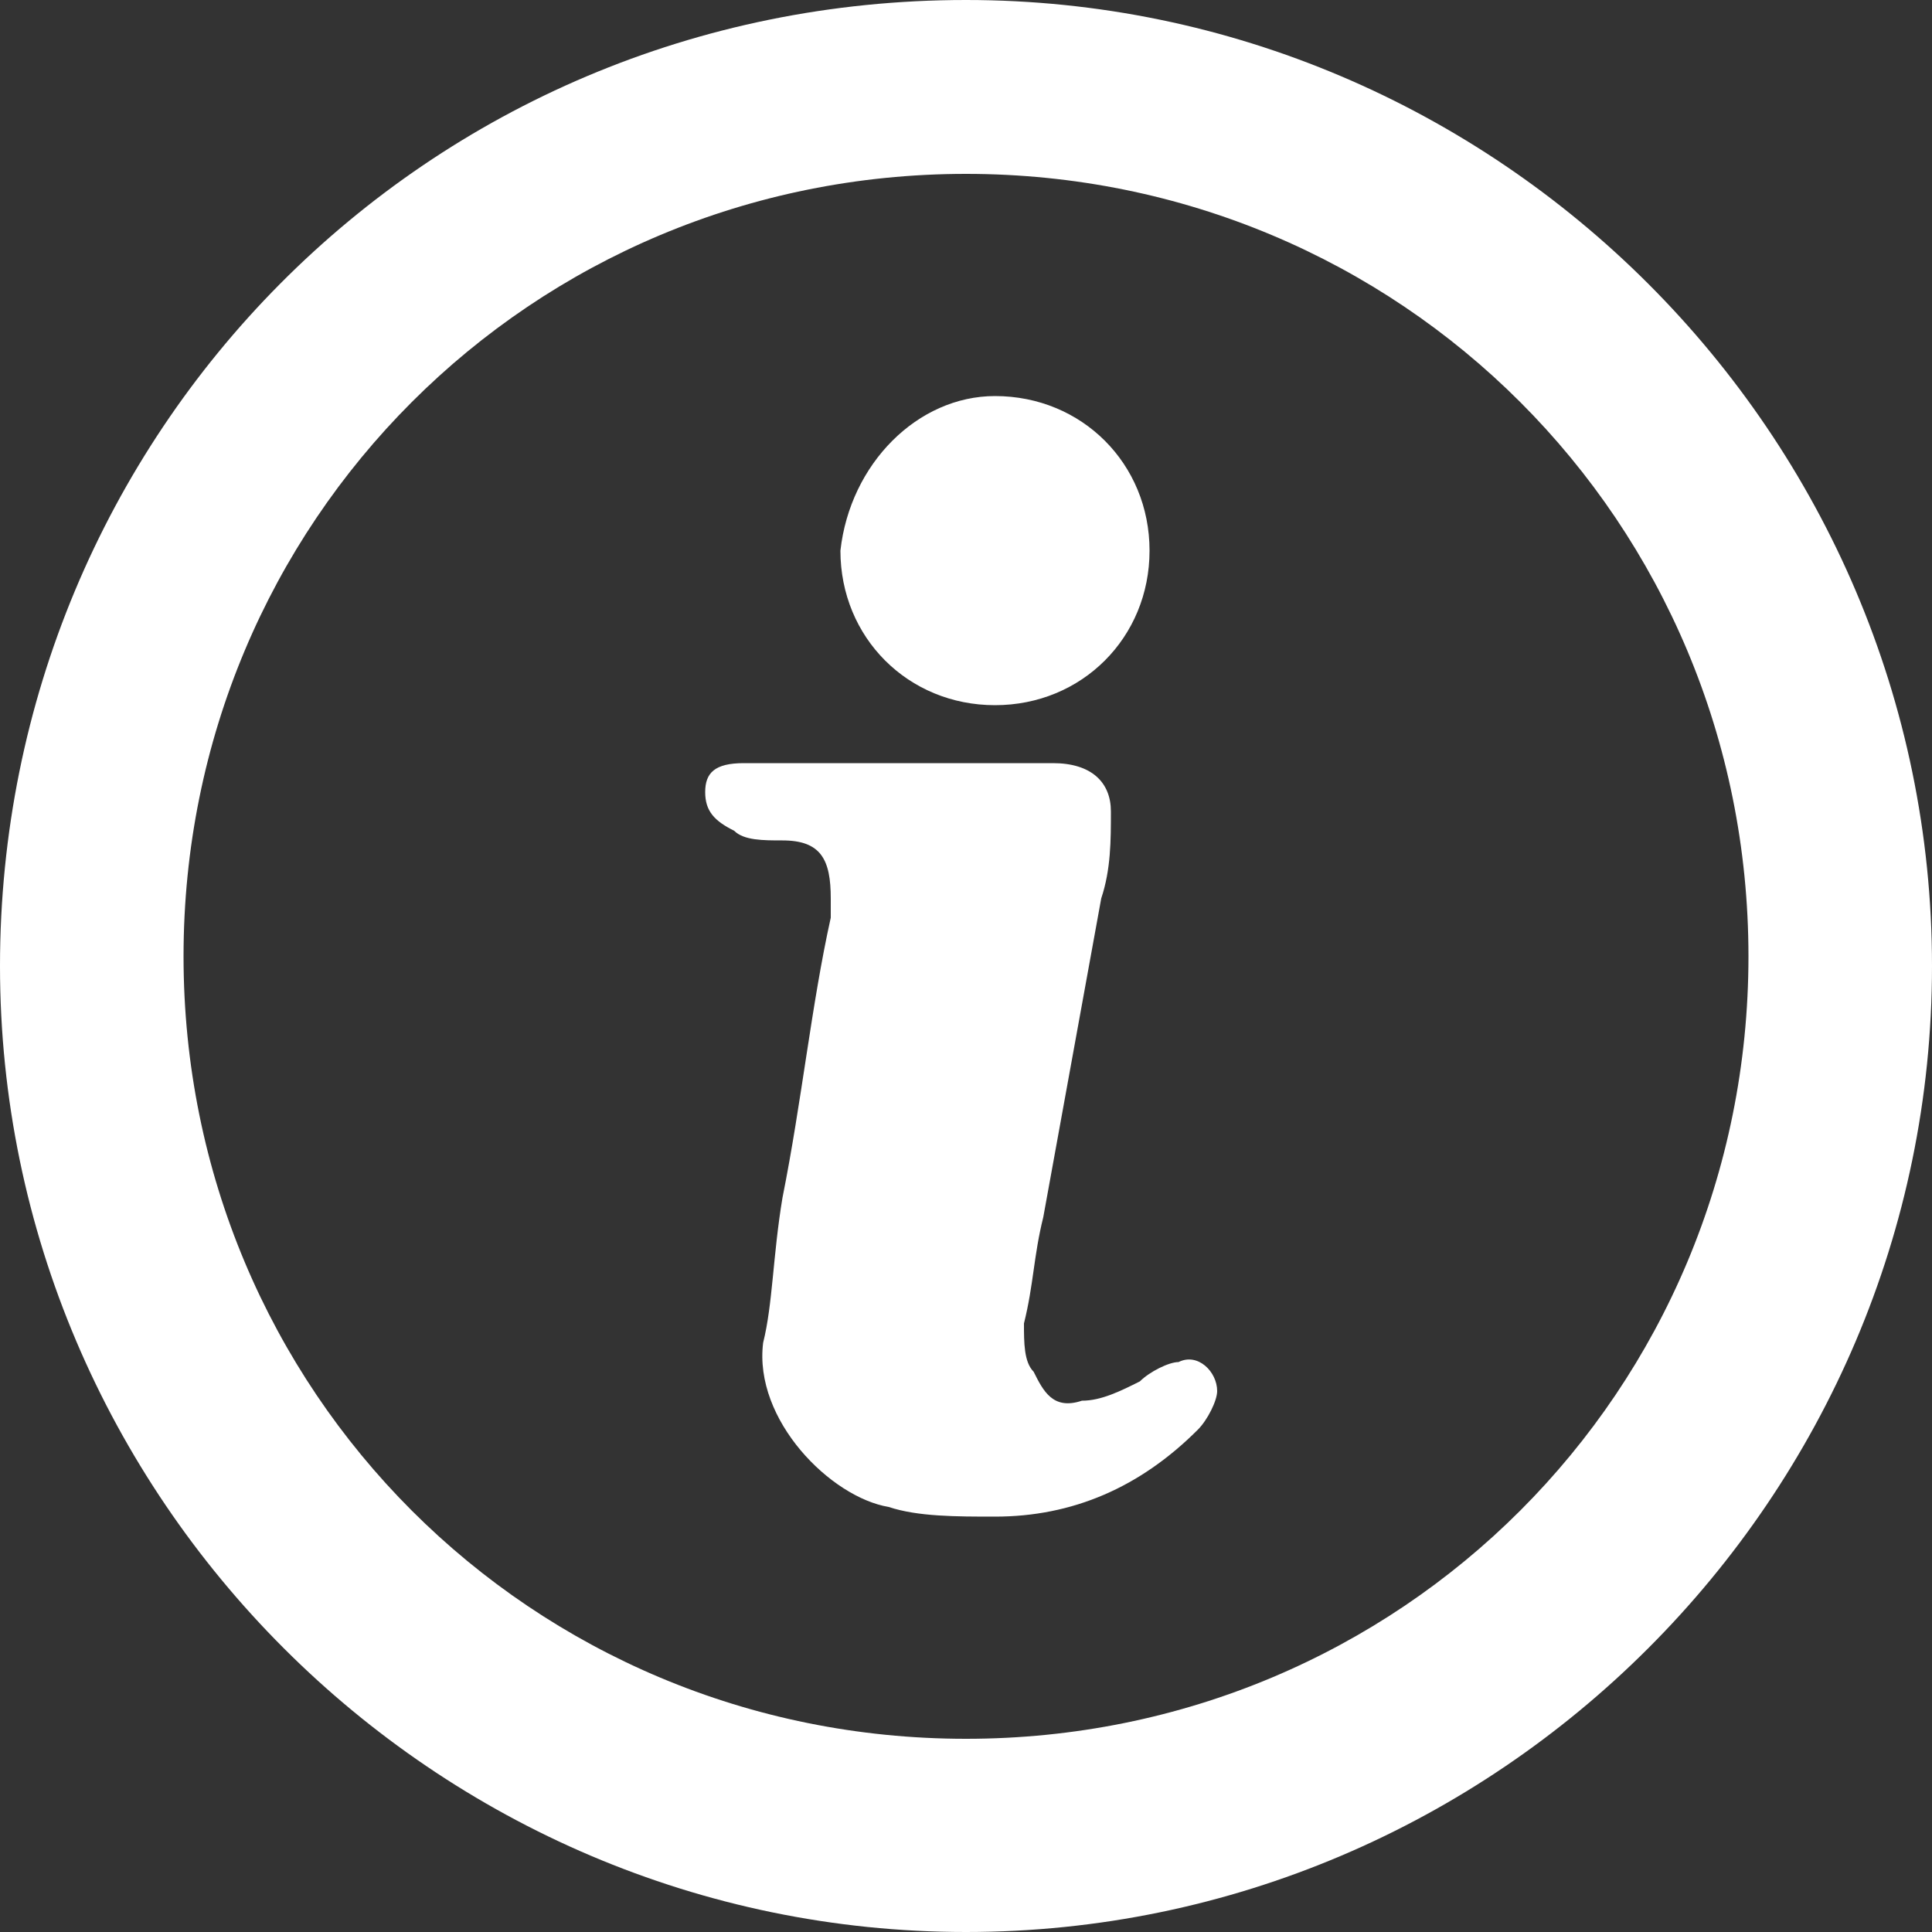 <?xml version="1.0" encoding="utf-8"?>
<!-- Generator: Adobe Illustrator 19.1.0, SVG Export Plug-In . SVG Version: 6.00 Build 0)  -->
<!DOCTYPE svg PUBLIC "-//W3C//DTD SVG 1.1//EN" "http://www.w3.org/Graphics/SVG/1.1/DTD/svg11.dtd">
<svg version="1.1" id="Layer_1" xmlns="http://www.w3.org/2000/svg" xmlns:xlink="http://www.w3.org/1999/xlink" x="0px" y="0px"
     viewBox="0 0 16 16" enable-background="new 0 0 16 16" xml:space="preserve">
<rect x="0" y="0" width="16" height="16" fill="#333333" stroke="none"/>
<svg version="1.1" id="Layer_1" xmlns="http://www.w3.org/2000/svg" xmlns:xlink="http://www.w3.org/1999/xlink" x="0px" y="0px"
	 viewBox="0 0 20 20" enable-background="new 0 0 20 20" xml:space="preserve">
<path fill="#FFFFFF" d="M10,1.8c4.5,0,8.1,3.6,8.1,8.1s-3.6,8.1-8.1,8.1s-8.1-3.6-8.1-8.1S5.5,1.8,10,1.8 M10,0C4.4,0,0,4.5,0,10
	s4.5,10,10,10s10-4.5,10-10S15.5,0,10,0L10,0z M9.4,7.9c0.5,0,1,0,1.5,0c0.4,0,0.6,0.2,0.6,0.5c0,0.3,0,0.6-0.1,0.9
	c-0.2,1.1-0.4,2.2-0.6,3.3c-0.1,0.4-0.1,0.7-0.2,1.1c0,0.2,0,0.4,0.1,0.5c0.1,0.2,0.2,0.4,0.5,0.3c0.2,0,0.4-0.1,0.6-0.2
	c0.1-0.1,0.3-0.2,0.4-0.2c0.2-0.1,0.4,0.1,0.4,0.3c0,0.1-0.1,0.3-0.2,0.4c-0.6,0.6-1.3,0.9-2.1,0.9c-0.4,0-0.8,0-1.1-0.1
	c-0.6-0.1-1.4-0.9-1.3-1.7C8,13.5,8,13,8.1,12.4c0.2-1,0.3-2,0.5-2.9c0-0.1,0-0.1,0-0.2c0-0.4-0.1-0.6-0.5-0.6c-0.2,0-0.4,0-0.5-0.1
	C7.4,8.5,7.3,8.4,7.3,8.2c0-0.2,0.1-0.3,0.4-0.3c0.1,0,0.2,0,0.4,0C8.5,7.9,9,7.9,9.4,7.9z M10.3,4.1c0.9,0,1.6,0.7,1.6,1.6
	c0,0.9-0.7,1.6-1.6,1.6c-0.9,0-1.6-0.7-1.6-1.6C8.8,4.8,9.5,4.1,10.3,4.1z"/>
<g id="Layer_61_2_">
</g>
</svg>
</svg>
